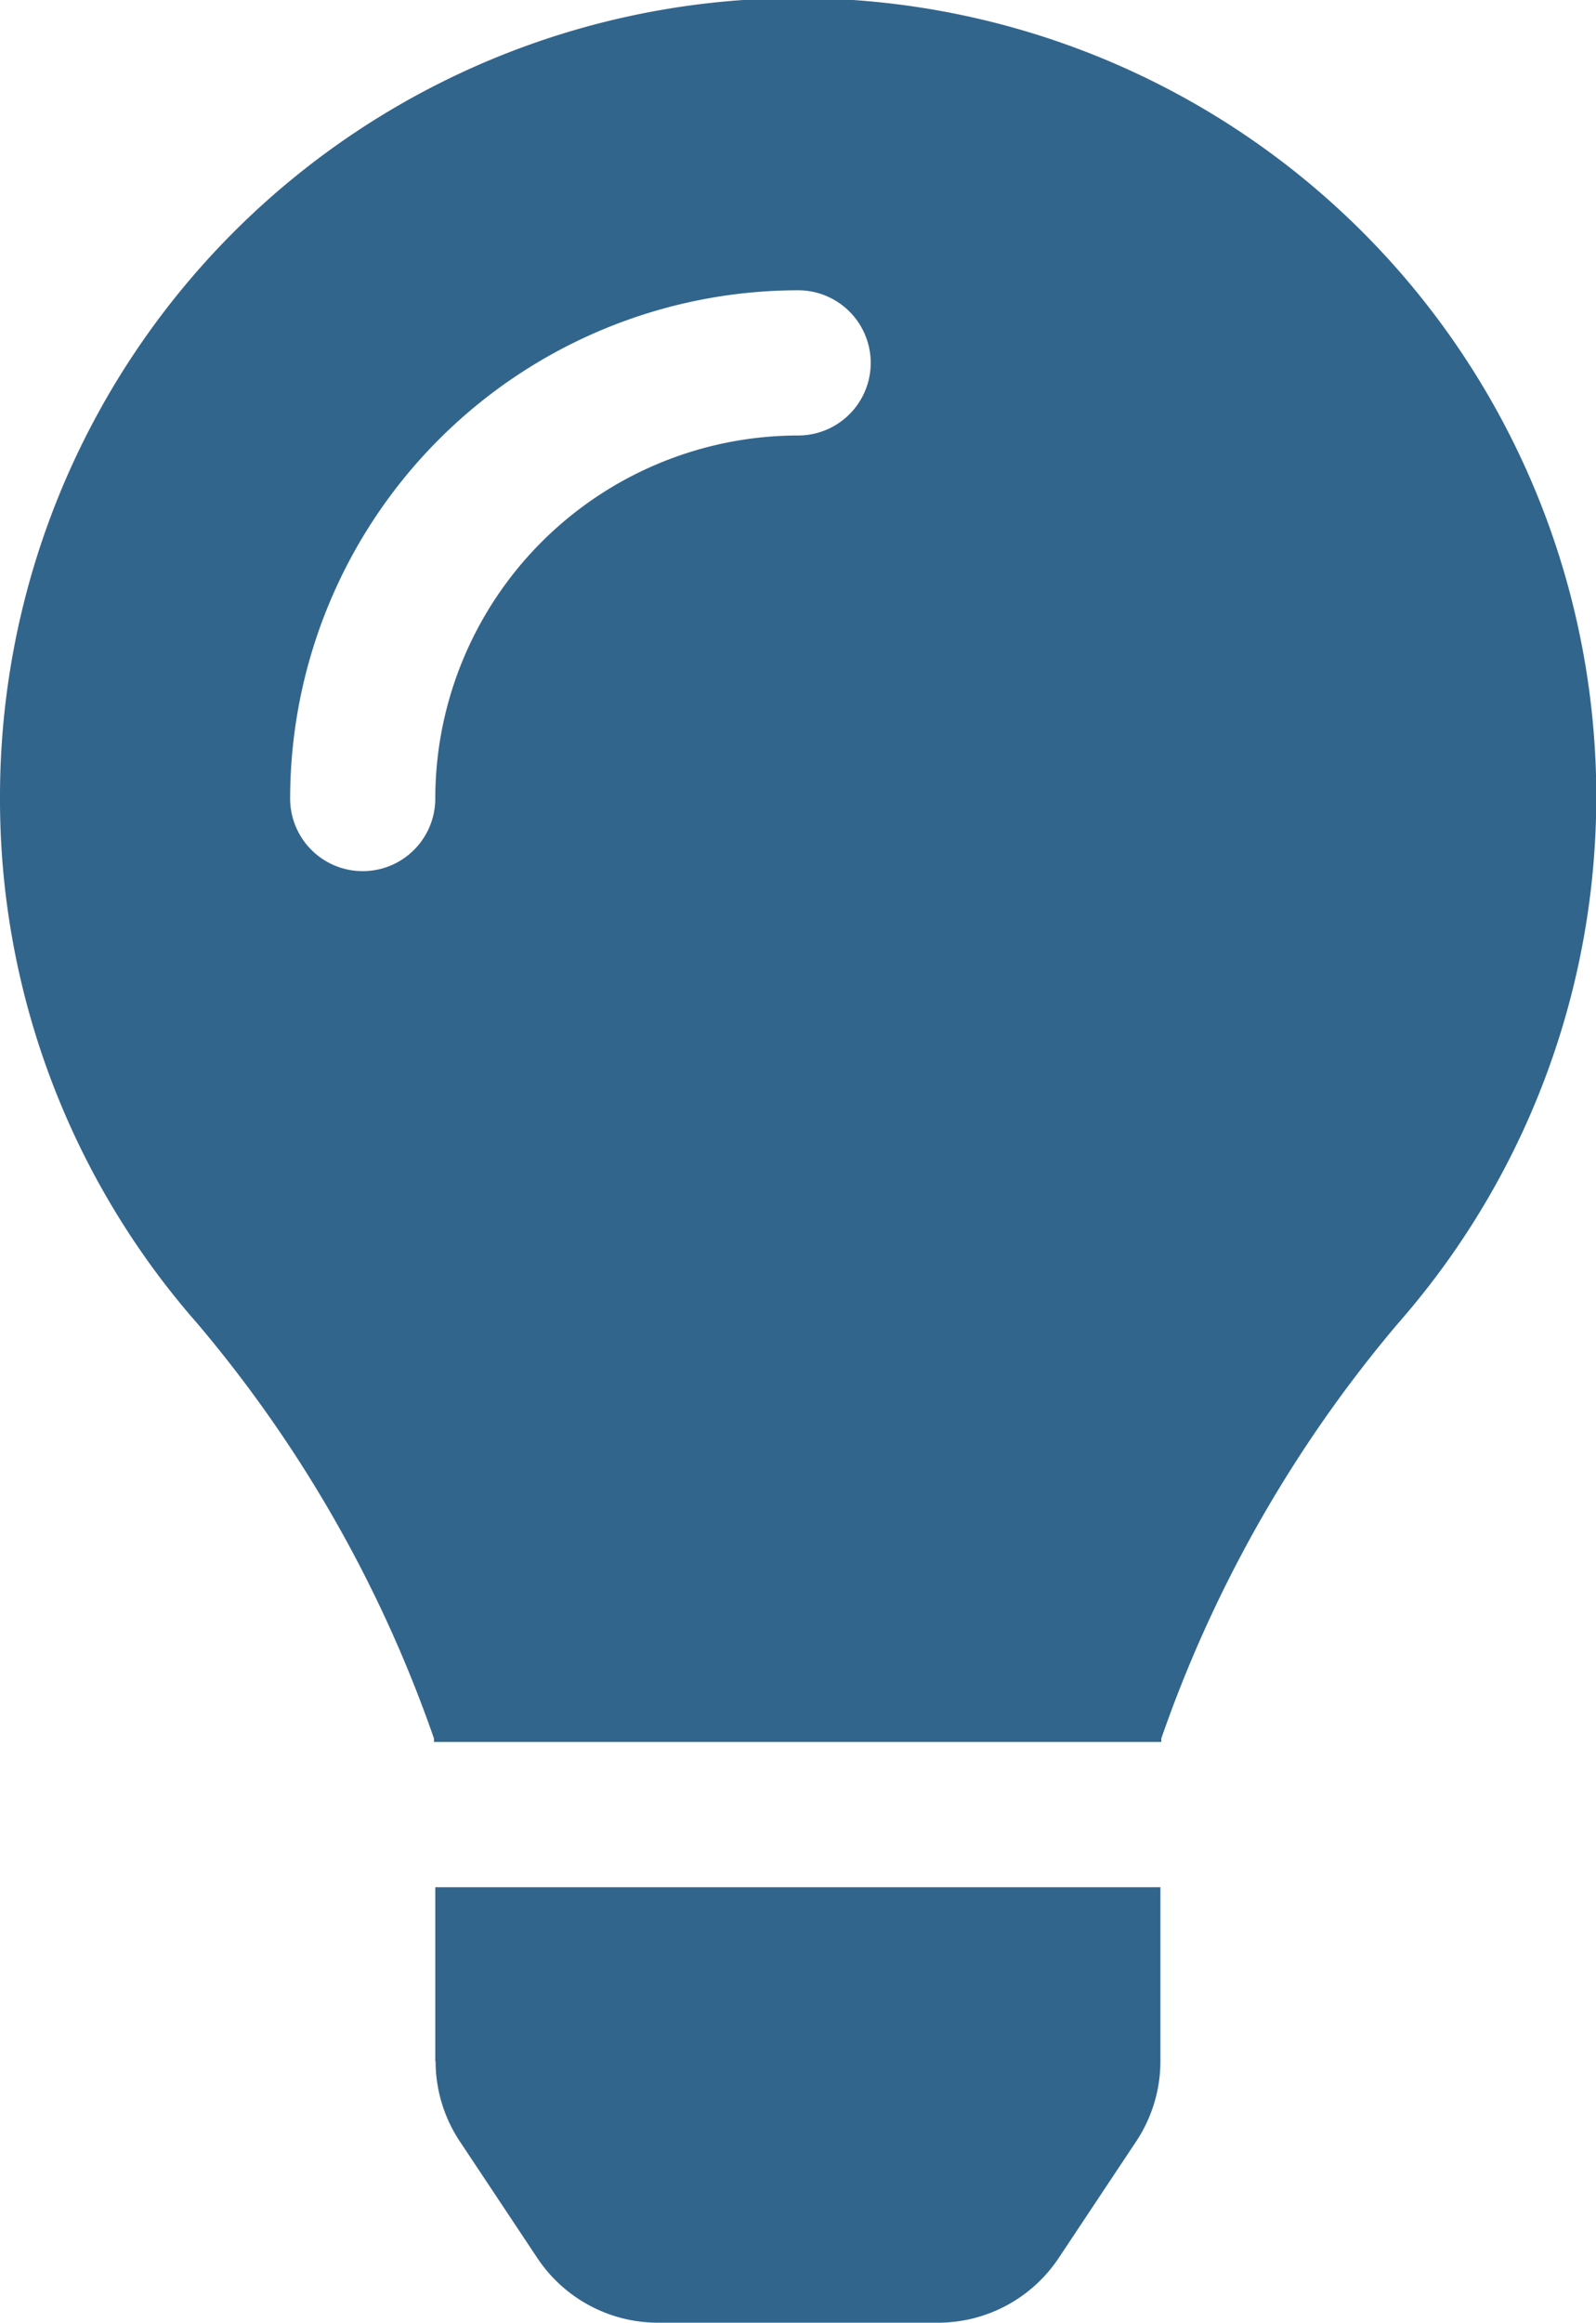 <svg xmlns="http://www.w3.org/2000/svg" width="10.798" height="15.707" viewBox="0 0 10.798 15.707">
  <path id="Icon_awesome-lightbulb" data-name="Icon awesome-lightbulb" d="M2.947,13.938a.982.982,0,0,0,.164.543l.524.788a.981.981,0,0,0,.817.438H6.346a.981.981,0,0,0,.817-.438l.524-.788a.981.981,0,0,0,.164-.543V12.762H2.945l0,1.176ZM0,5.4A5.369,5.369,0,0,0,1.336,8.951a8.816,8.816,0,0,1,1.6,2.805l0,.024H7.857l0-.024a8.816,8.816,0,0,1,1.6-2.805A5.4,5.4,0,1,0,0,5.4ZM5.4,2.945A2.457,2.457,0,0,0,2.945,5.4a.491.491,0,0,1-.982,0A3.44,3.44,0,0,1,5.4,1.963a.491.491,0,1,1,0,.982Z" transform="translate(0 0)" fill="#32658c"/>
</svg>

